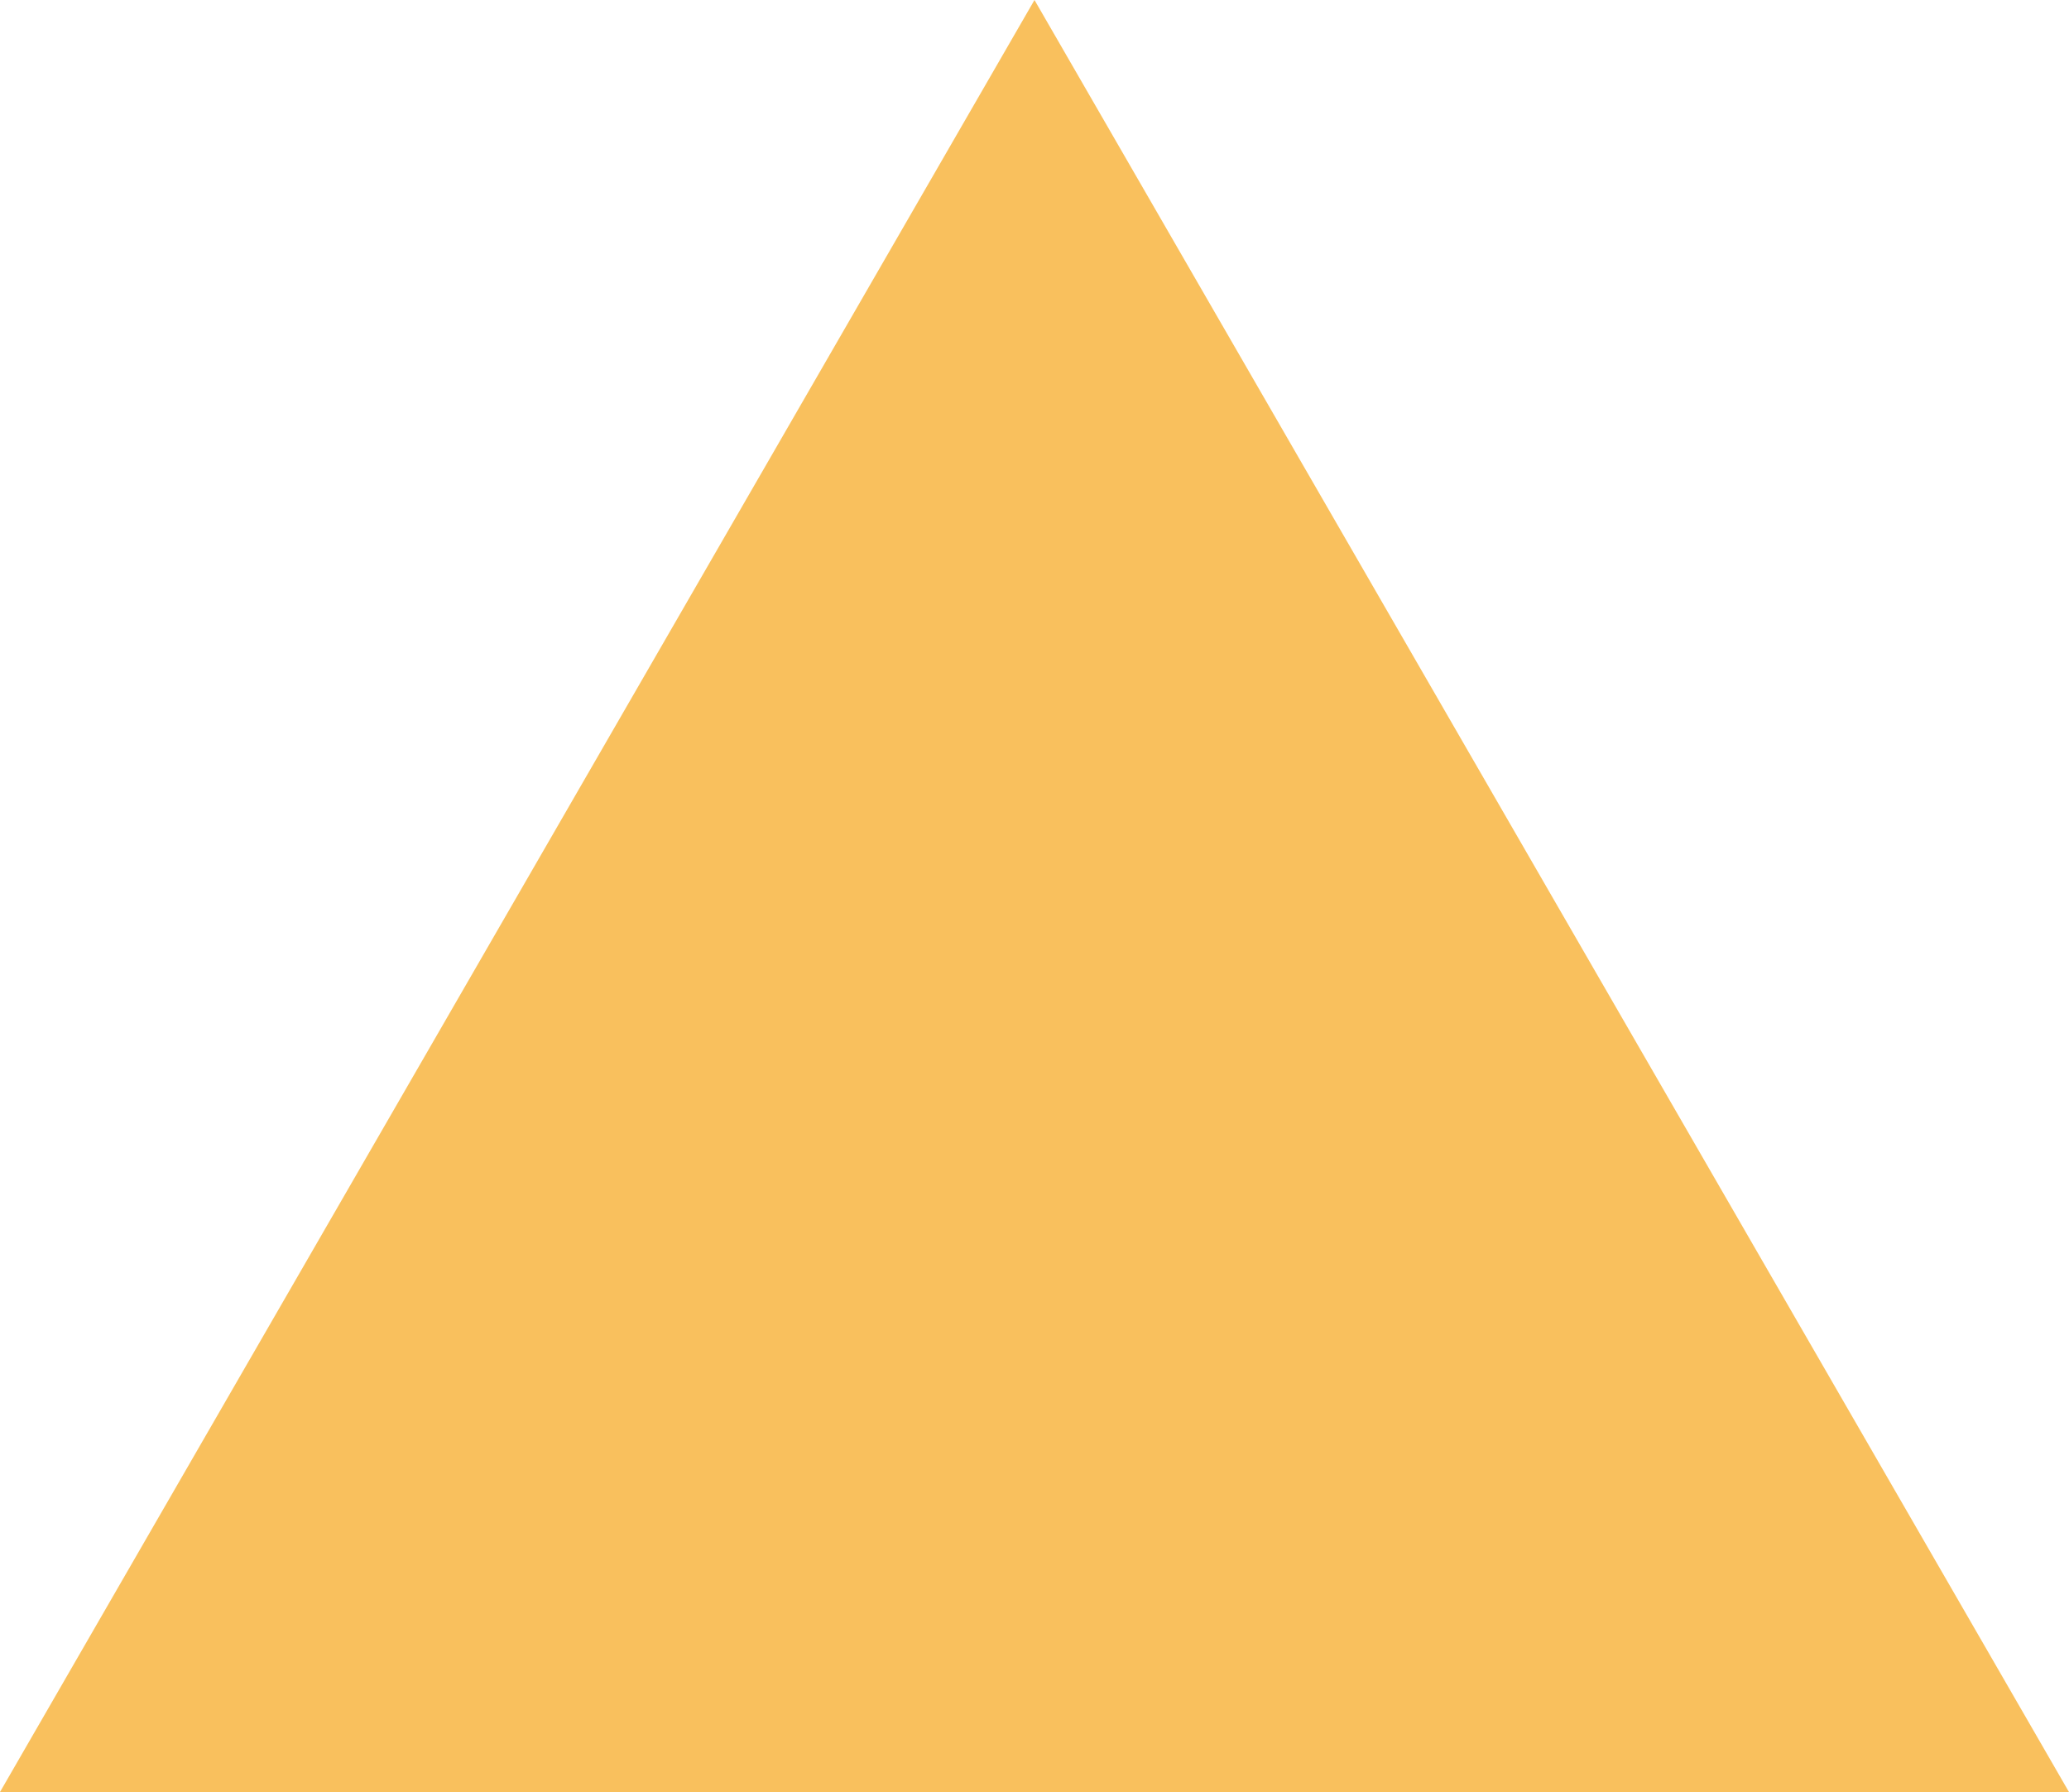 <svg xmlns="http://www.w3.org/2000/svg" width="61.199" height="53" viewBox="0 0 61.199 53"><defs><style>.a{fill:#f9c05d;}</style></defs><path class="a" d="M4654.47,526l15.3,26.5,15.3,26.5h-61.2l15.3-26.5Z" transform="translate(-4623.871 -526)"/></svg>